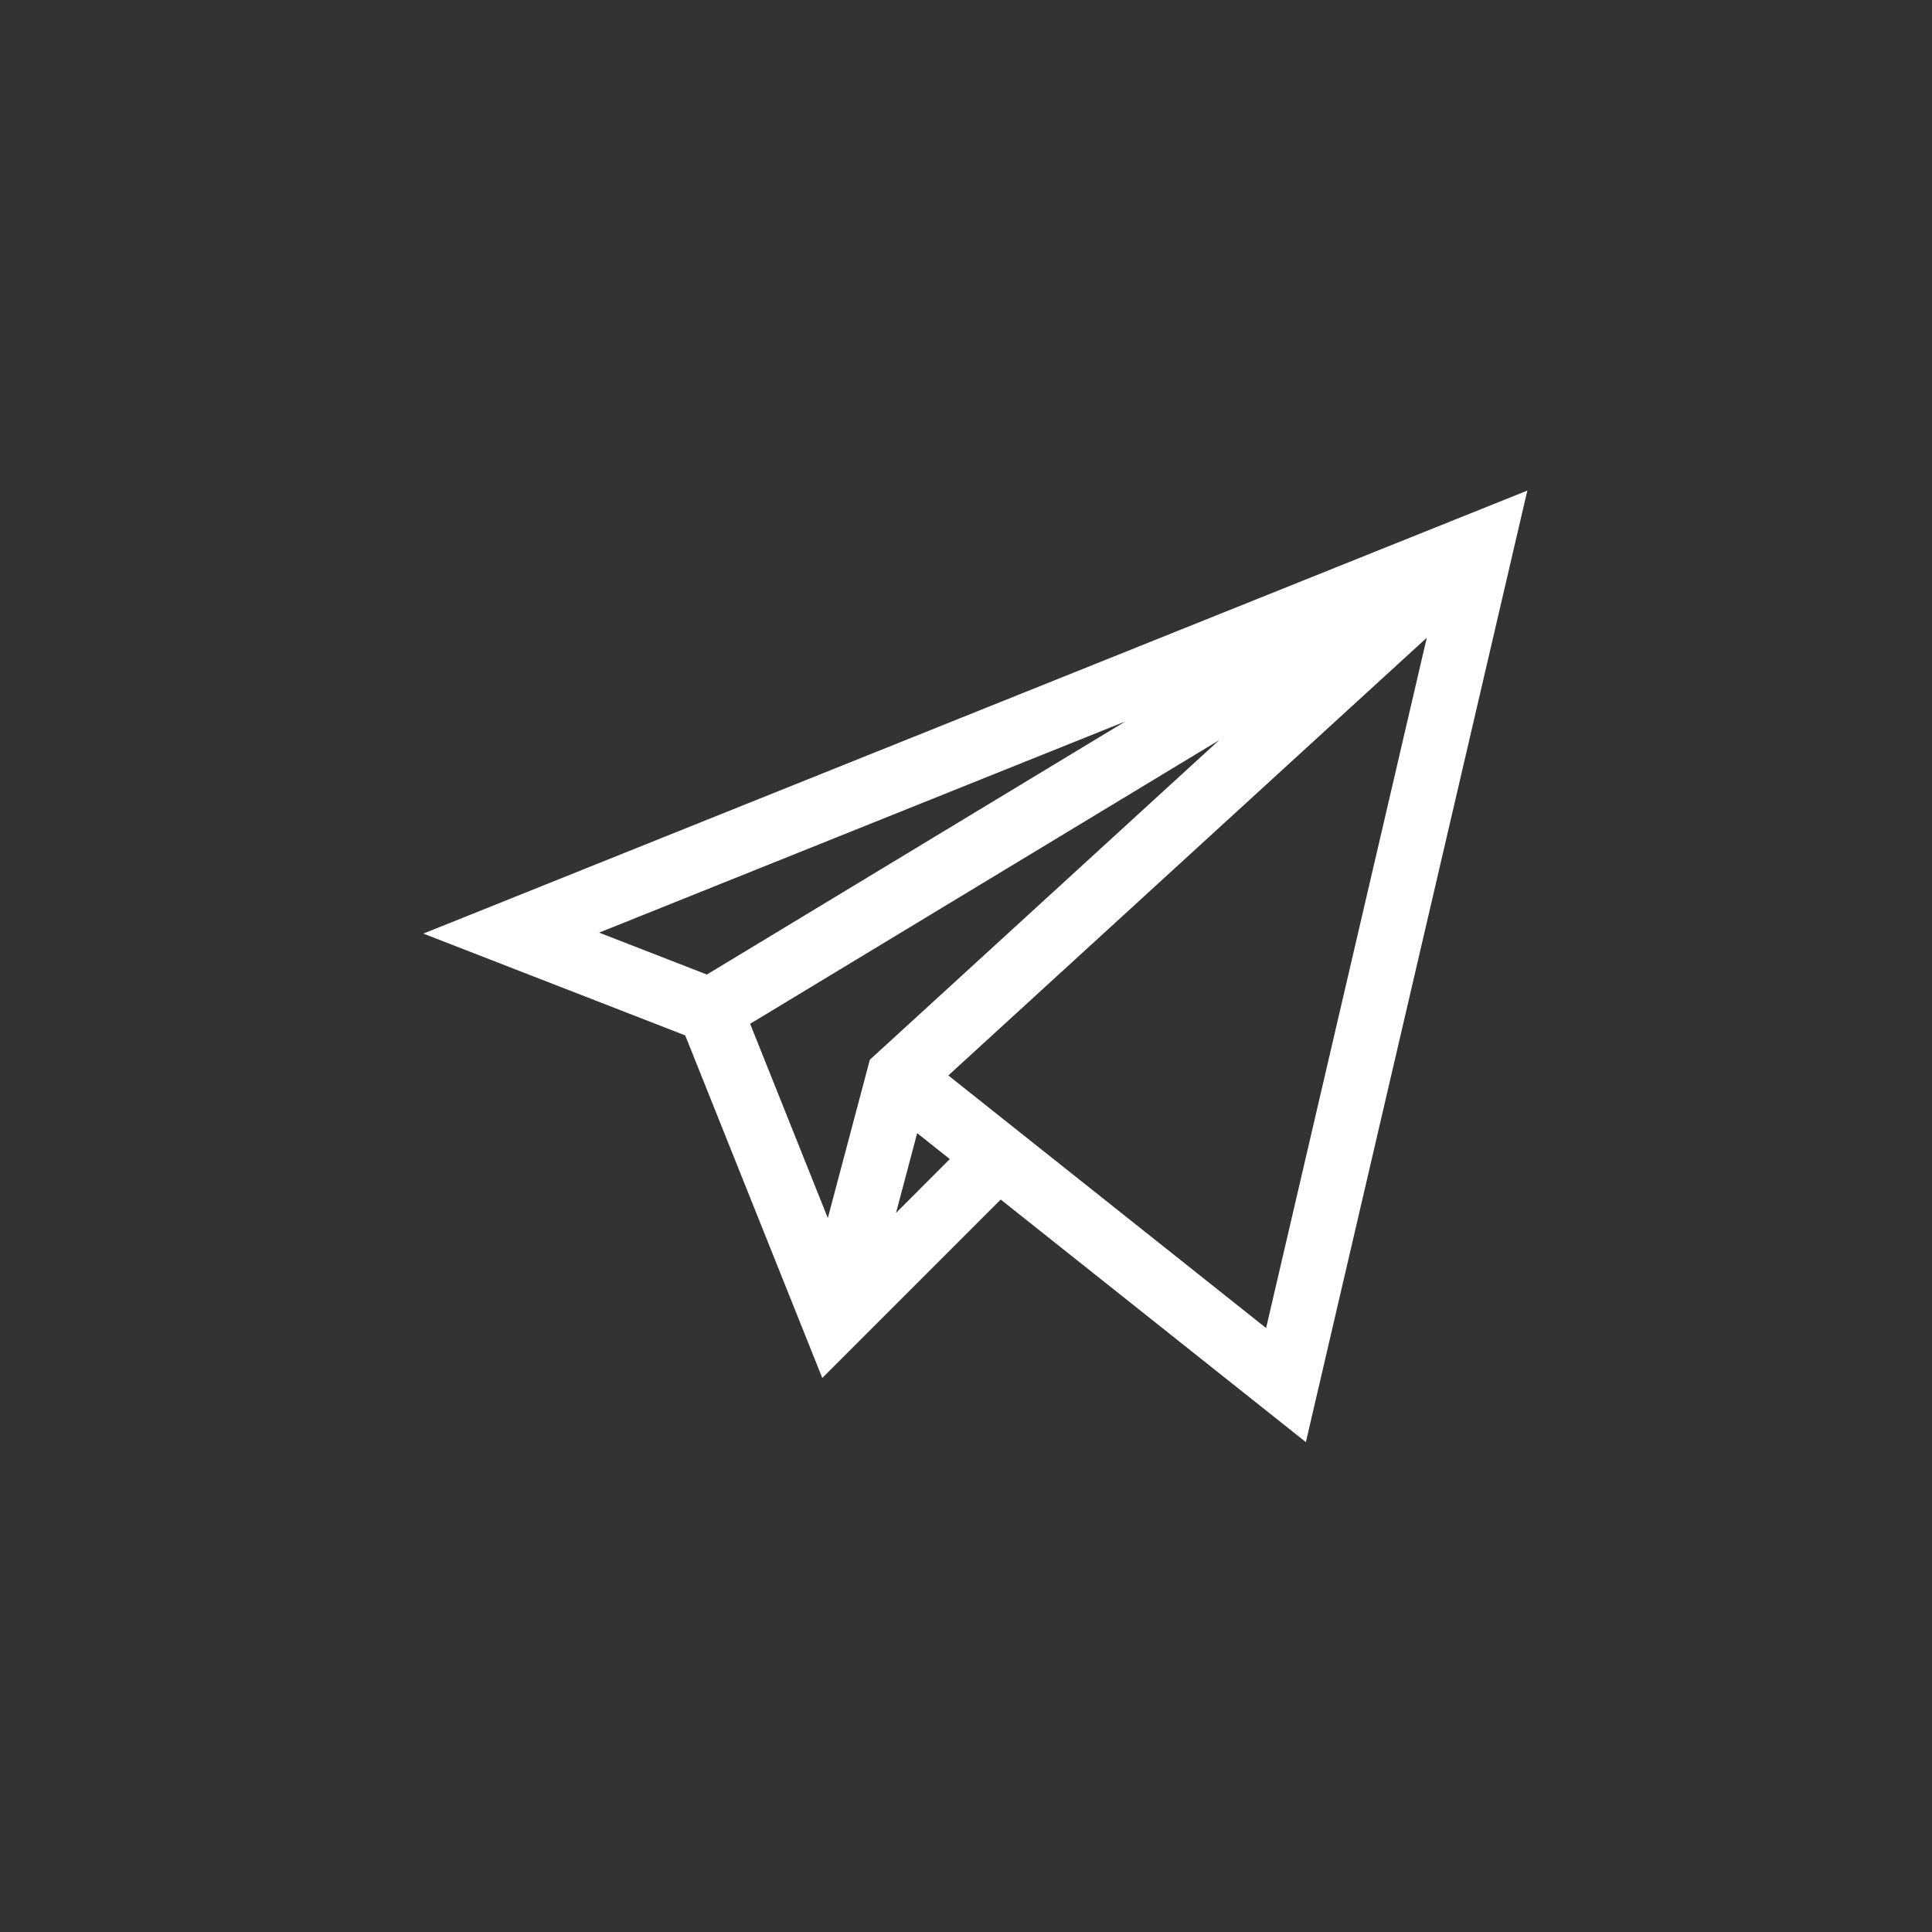 <svg width="48" height="48" viewBox="0 0 48 48" fill="none" xmlns="http://www.w3.org/2000/svg">
<rect x="0" y="0" width="48" height="48" fill="#333333" stroke="none"/>
<path d="M17.024 25.724L20.429 34.235L24.862 29.802L32.444 35.829L37.946 12.188L10.518 23.195L17.024 25.724ZM14.885 23.171L27.959 17.924L17.562 24.212L14.885 23.171ZM30.288 18.39L21.611 26.329L20.567 30.262L18.637 25.436L30.288 18.39ZM22.261 30.135L22.787 28.153L23.598 28.797L22.261 30.135ZM31.456 32.995L23.561 26.719L35.448 15.844L31.456 32.995Z" fill="white"/>
</svg>
